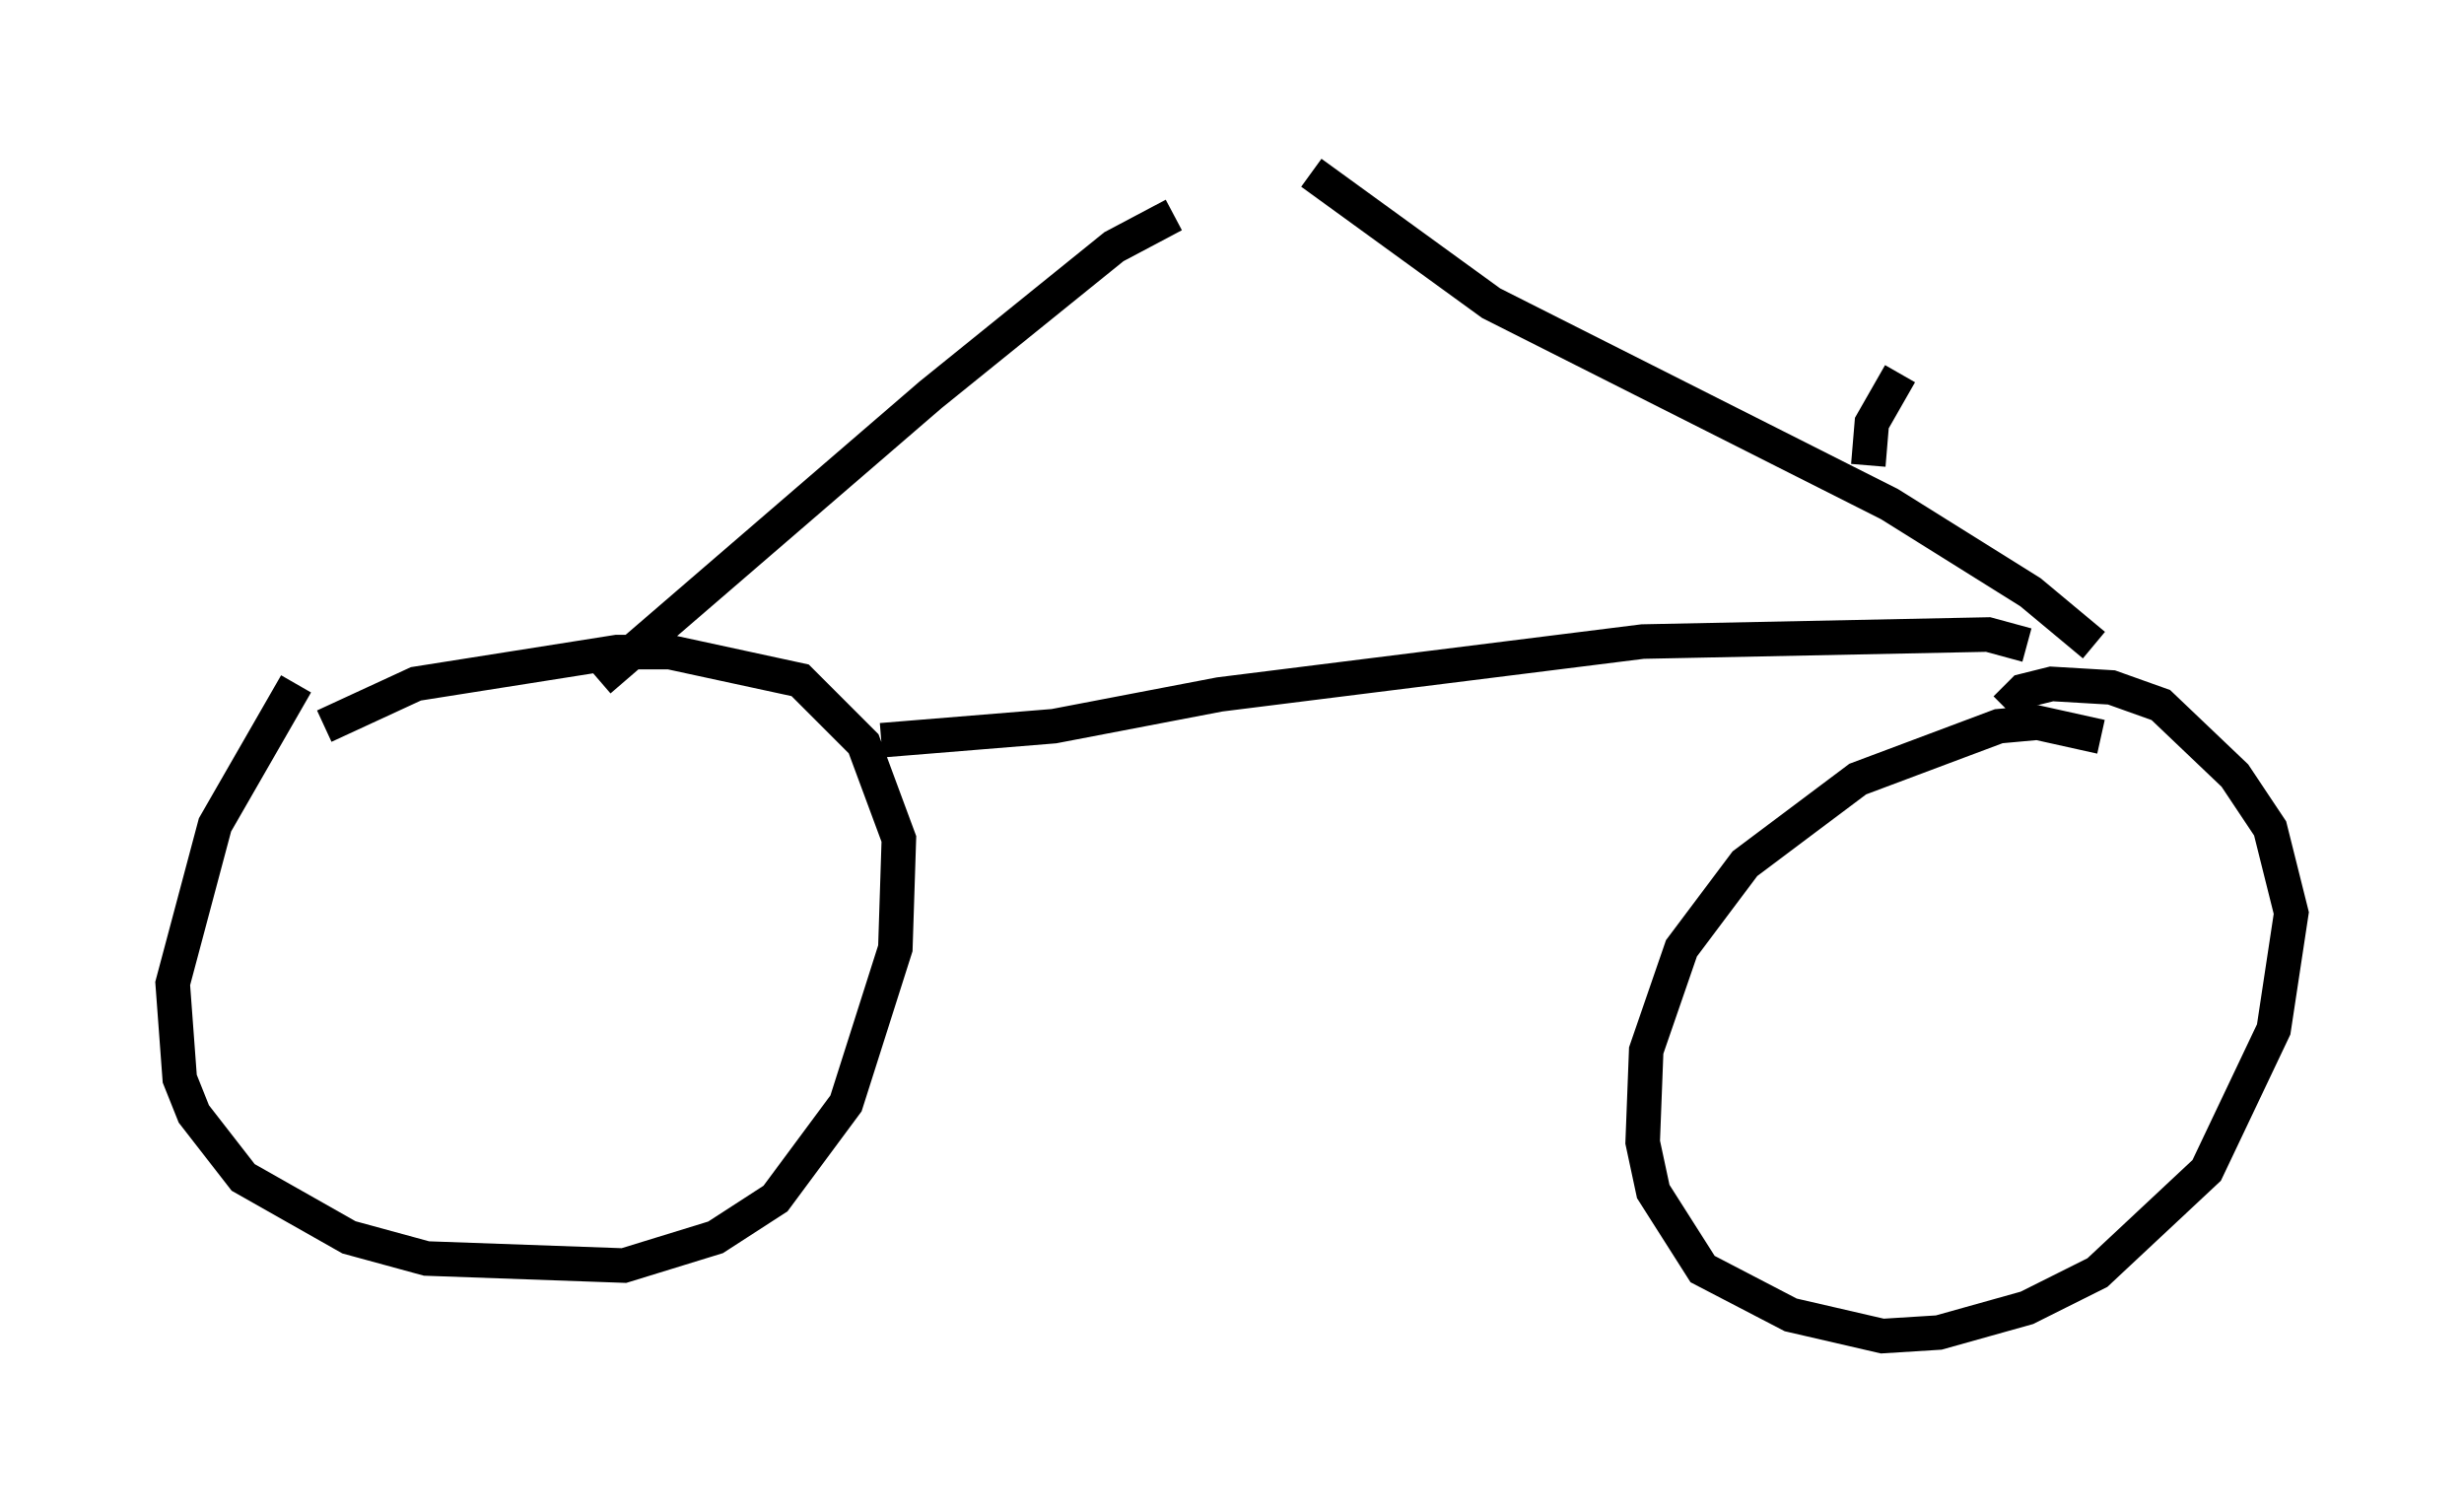 <?xml version="1.0" encoding="utf-8" ?>
<svg baseProfile="full" height="43.688" version="1.1" width="71.353" xmlns="http://www.w3.org/2000/svg" xmlns:ev="http://www.w3.org/2001/xml-events" xmlns:xlink="http://www.w3.org/1999/xlink"><defs /><rect fill="white" height="43.688" width="71.353" x="0" y="0" /><path d="M6.838, 23.273 m2.552, -2.246 l2.654, -1.225 5.819, -0.919 l1.531, 0.0 3.777, 0.817 l1.838, 1.838 1.021, 2.756 l-0.102, 3.165 -1.429, 4.492 l-2.042, 2.756 -1.735, 1.123 l-2.654, 0.817 -5.717, -0.204 l-2.246, -0.613 -3.063, -1.735 l-1.429, -1.838 -0.408, -1.021 l-0.204, -2.756 1.225, -4.594 l2.348, -4.083 m8.779, -0.102 l9.596, -8.269 5.308, -4.288 l1.735, -0.919 m-8.473, 15.211 l5.002, -0.408 4.798, -0.919 l12.25, -1.531 10.004, -0.204 l1.123, 0.306 m-0.613, 1.838 l0.51, -0.51 0.817, -0.204 l1.735, 0.102 1.429, 0.51 l2.144, 2.042 1.021, 1.531 l0.613, 2.45 -0.51, 3.369 l-1.94, 4.083 -3.165, 2.96 l-2.042, 1.021 -2.552, 0.715 l-1.633, 0.102 -2.654, -0.613 l-2.552, -1.327 -1.429, -2.246 l-0.306, -1.429 0.102, -2.654 l1.021, -2.96 1.838, -2.45 l3.267, -2.45 4.083, -1.531 l1.123, -0.102 1.838, 0.408 m-0.204, -2.654 l-1.838, -1.531 -4.083, -2.552 l-11.536, -5.819 -5.206, -3.777 m16.129, 8.473 l0.102, -1.225 0.817, -1.429 " fill="none" stroke="black" stroke-width="1" /></svg>